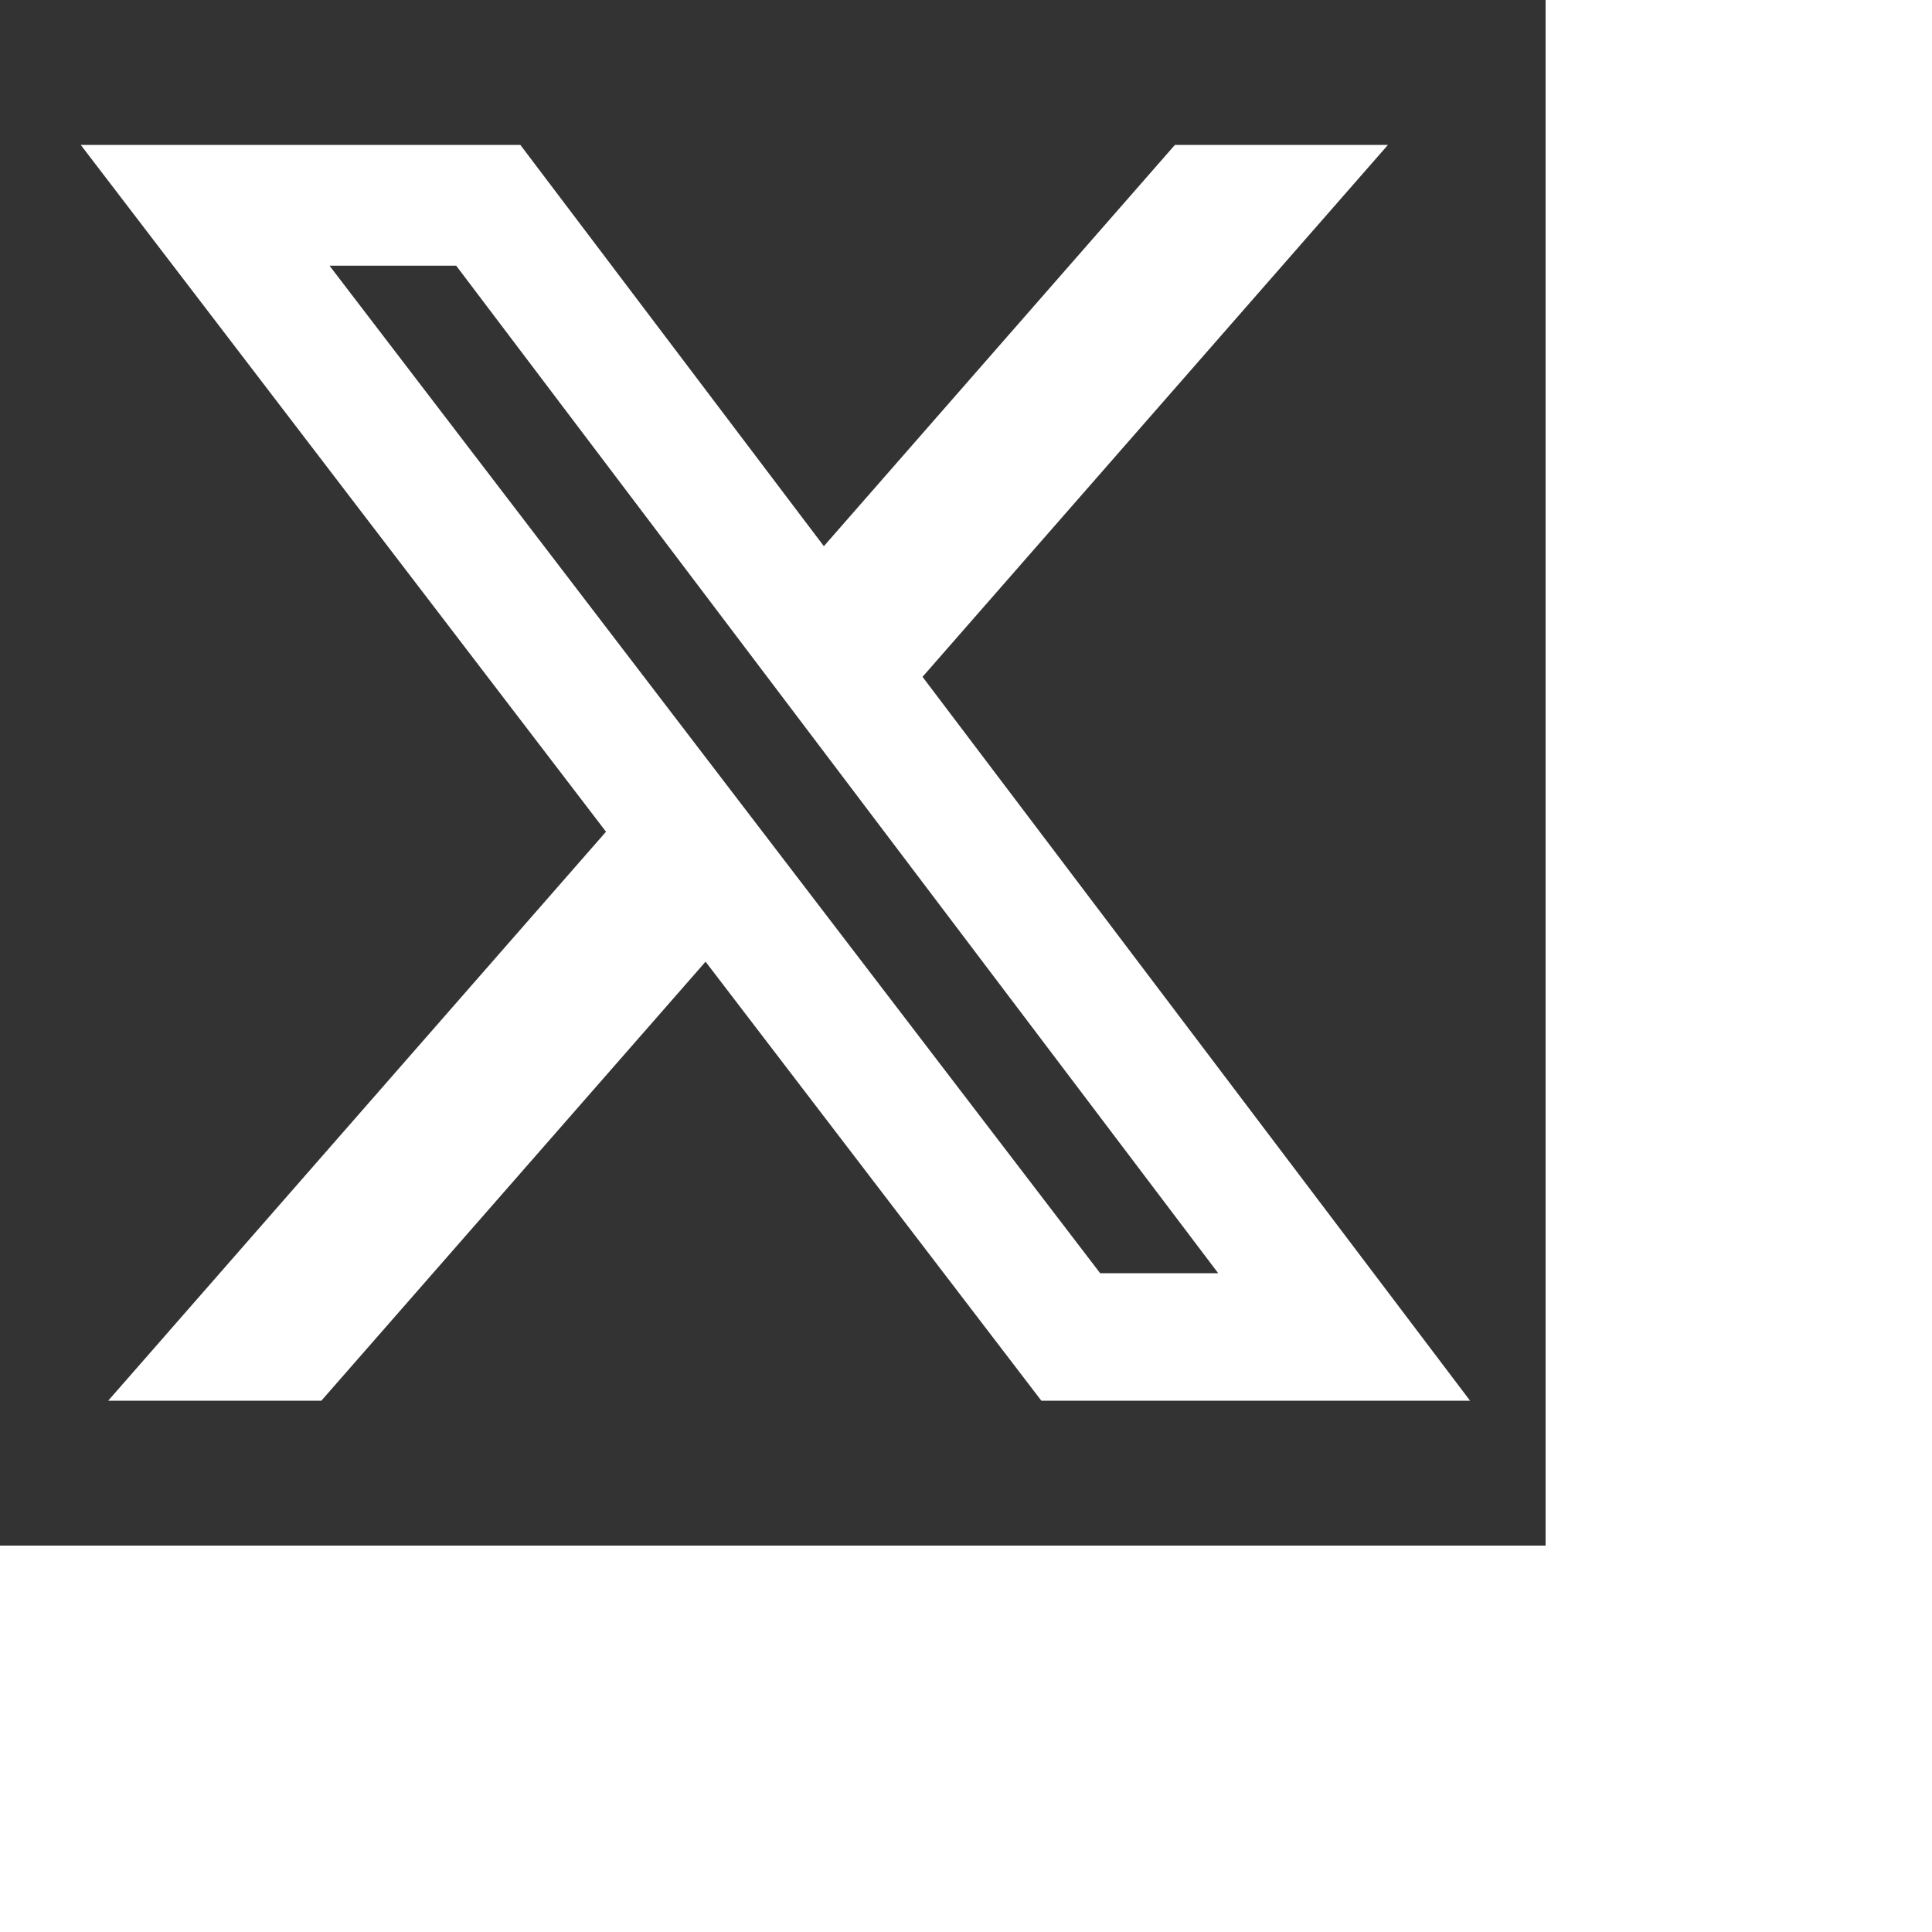<?xml version="1.0" encoding="utf-8"?>
<svg fill="#ffffff" viewBox="0 0 24 24" aria-hidden="false" width="500px" height="500px" xmlns="http://www.w3.org/2000/svg" transform="scale(0.8)">
    <rect x="0" y="0" width="24" height="24" fill="#333333" stroke="none"/>
    <g>
        <path
            d="M18.244 2.25h3.308l-7.227 8.26 8.502 11.24H16.17l-5.214-6.817L4.99 21.75H1.68l7.73-8.835L1.254 2.25H8.08l4.713 6.231zm-1.161 17.52h1.833L7.084 4.126H5.117z">
        </path>
    </g>
</svg>